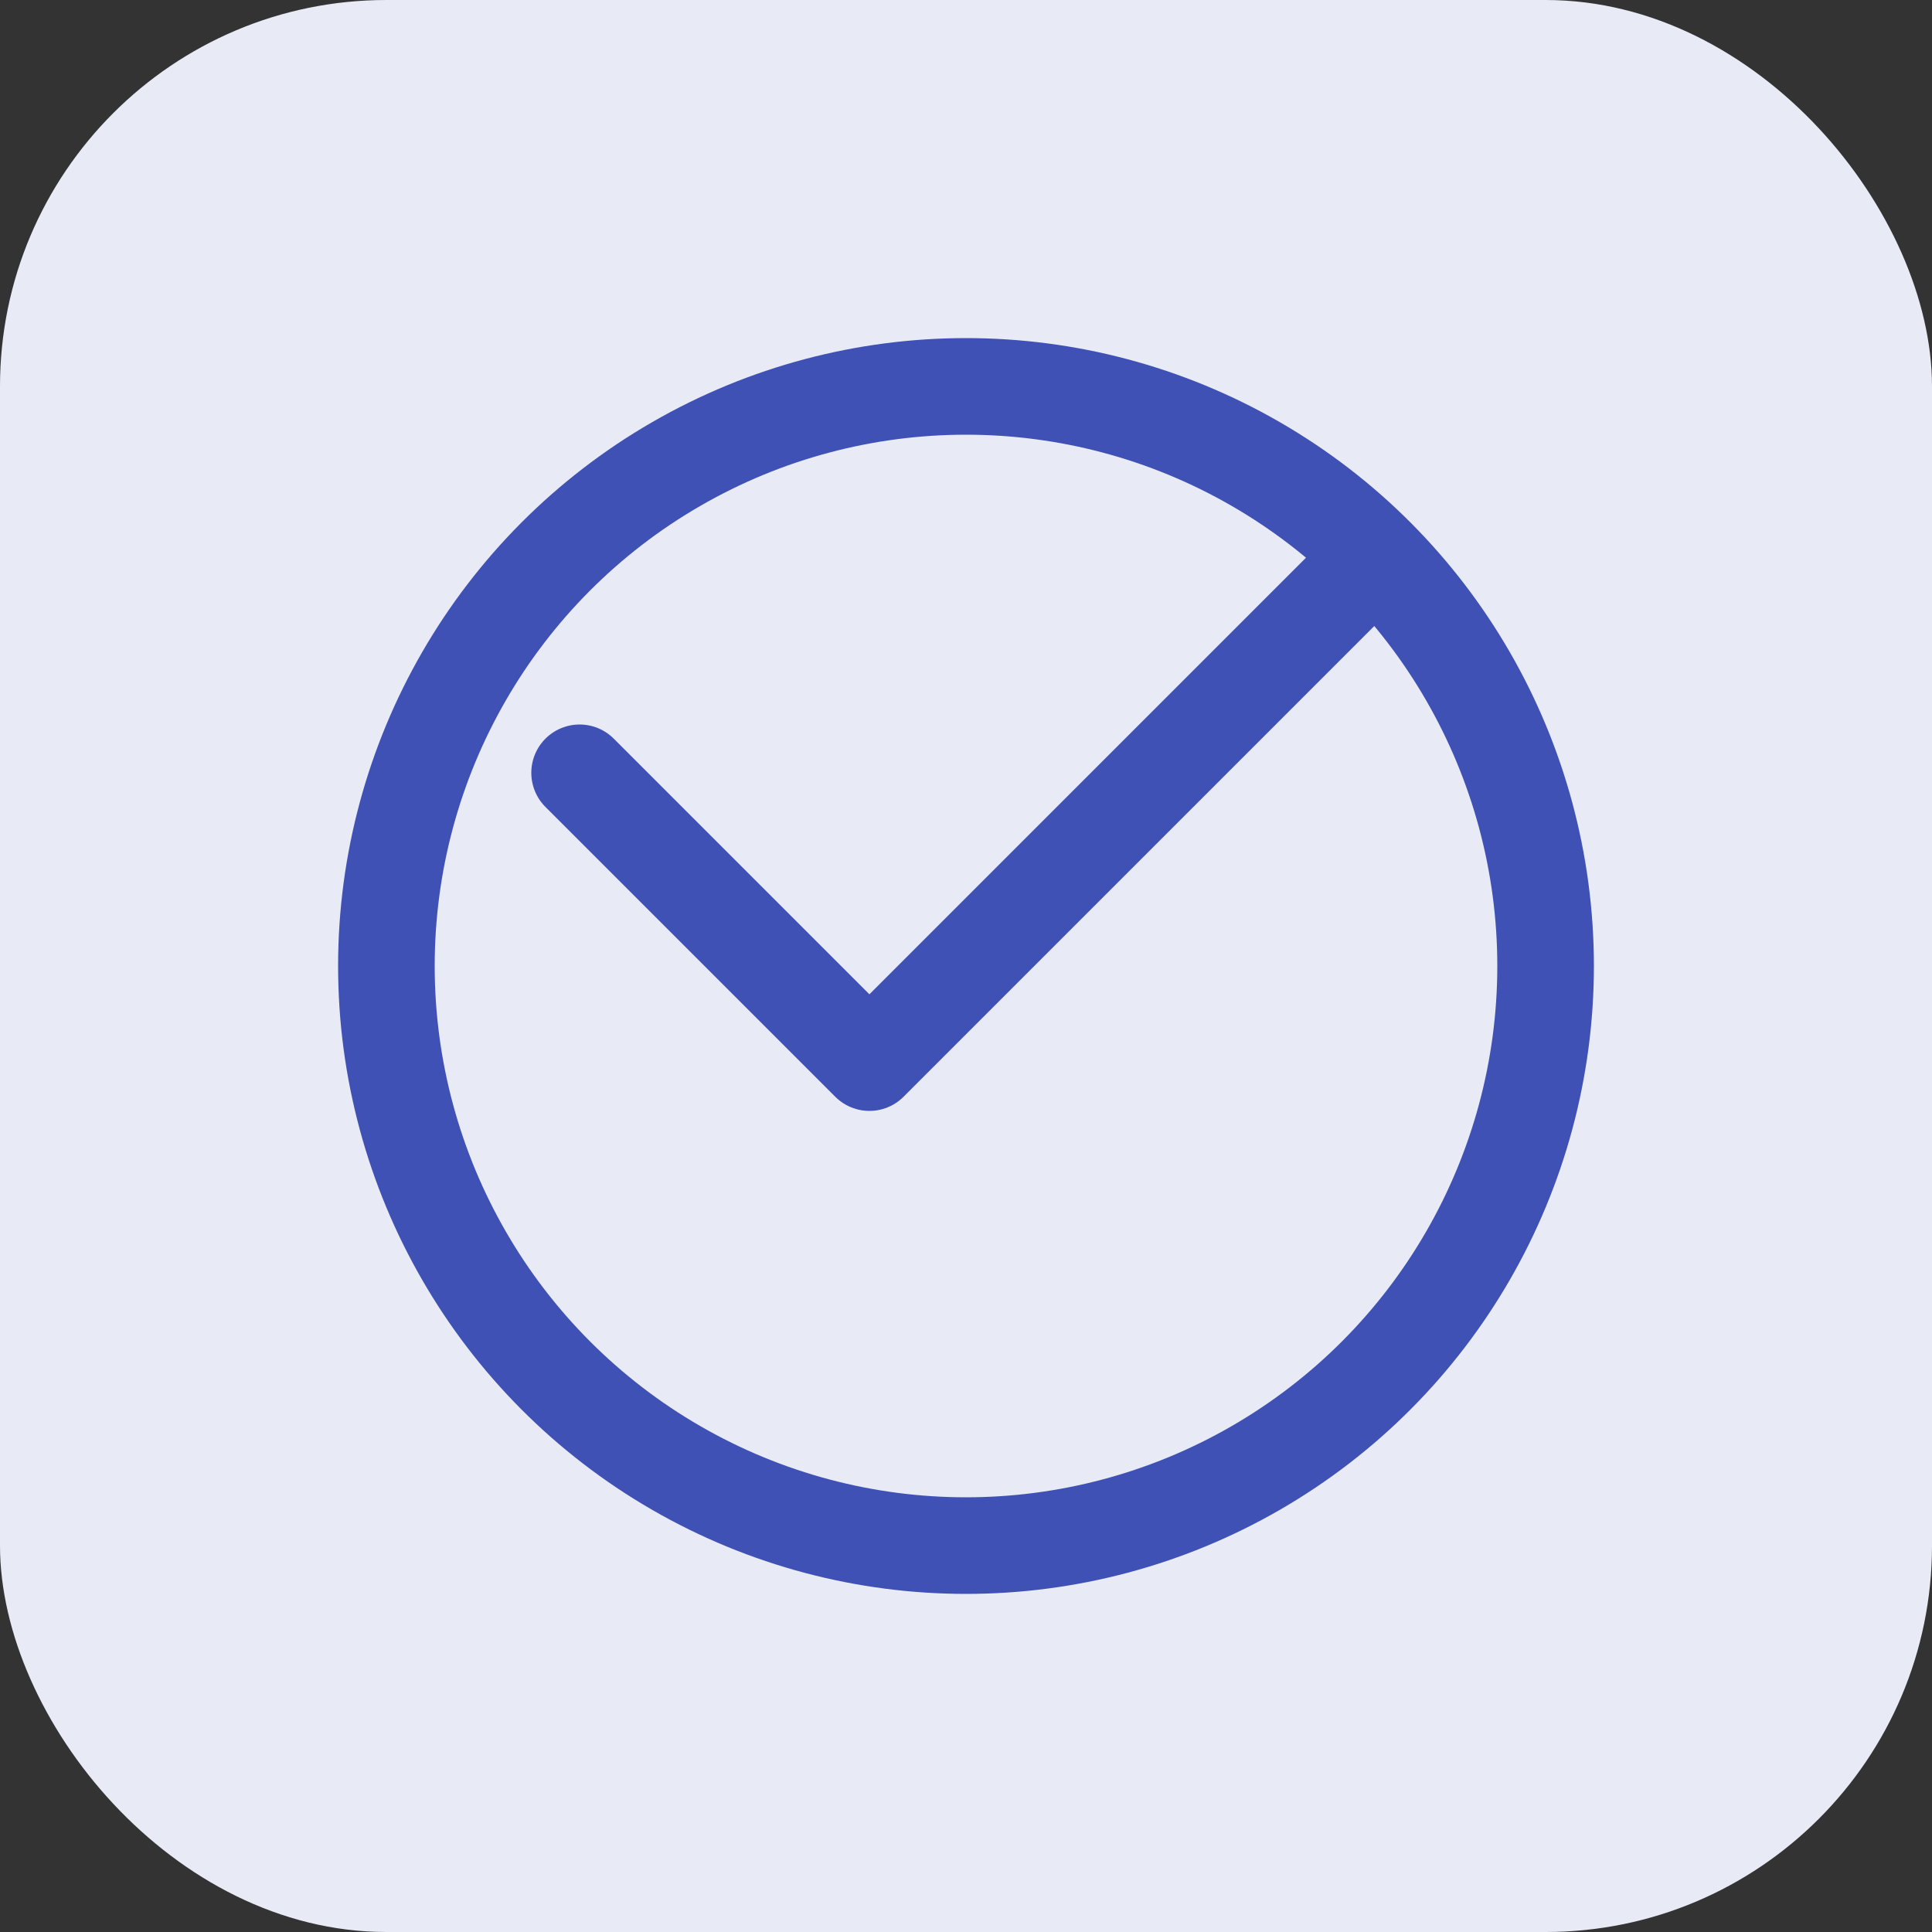 <svg width="40" height="40" viewBox="0 0 40 40" fill="none" xmlns="http://www.w3.org/2000/svg">
  <rect x="0" y="0" width="40" height="40" fill="#333333" stroke="none"/>
  <rect width="40" height="40" rx="8" fill="#E8EAF6"/>
  <path d="M12 16L18 22L28 12" stroke="#3F51B5" stroke-width="2" stroke-linecap="round" stroke-linejoin="round"/>
  <circle cx="20" cy="20" r="12" stroke="#3F51B5" stroke-width="2" fill="none"/>
</svg> 